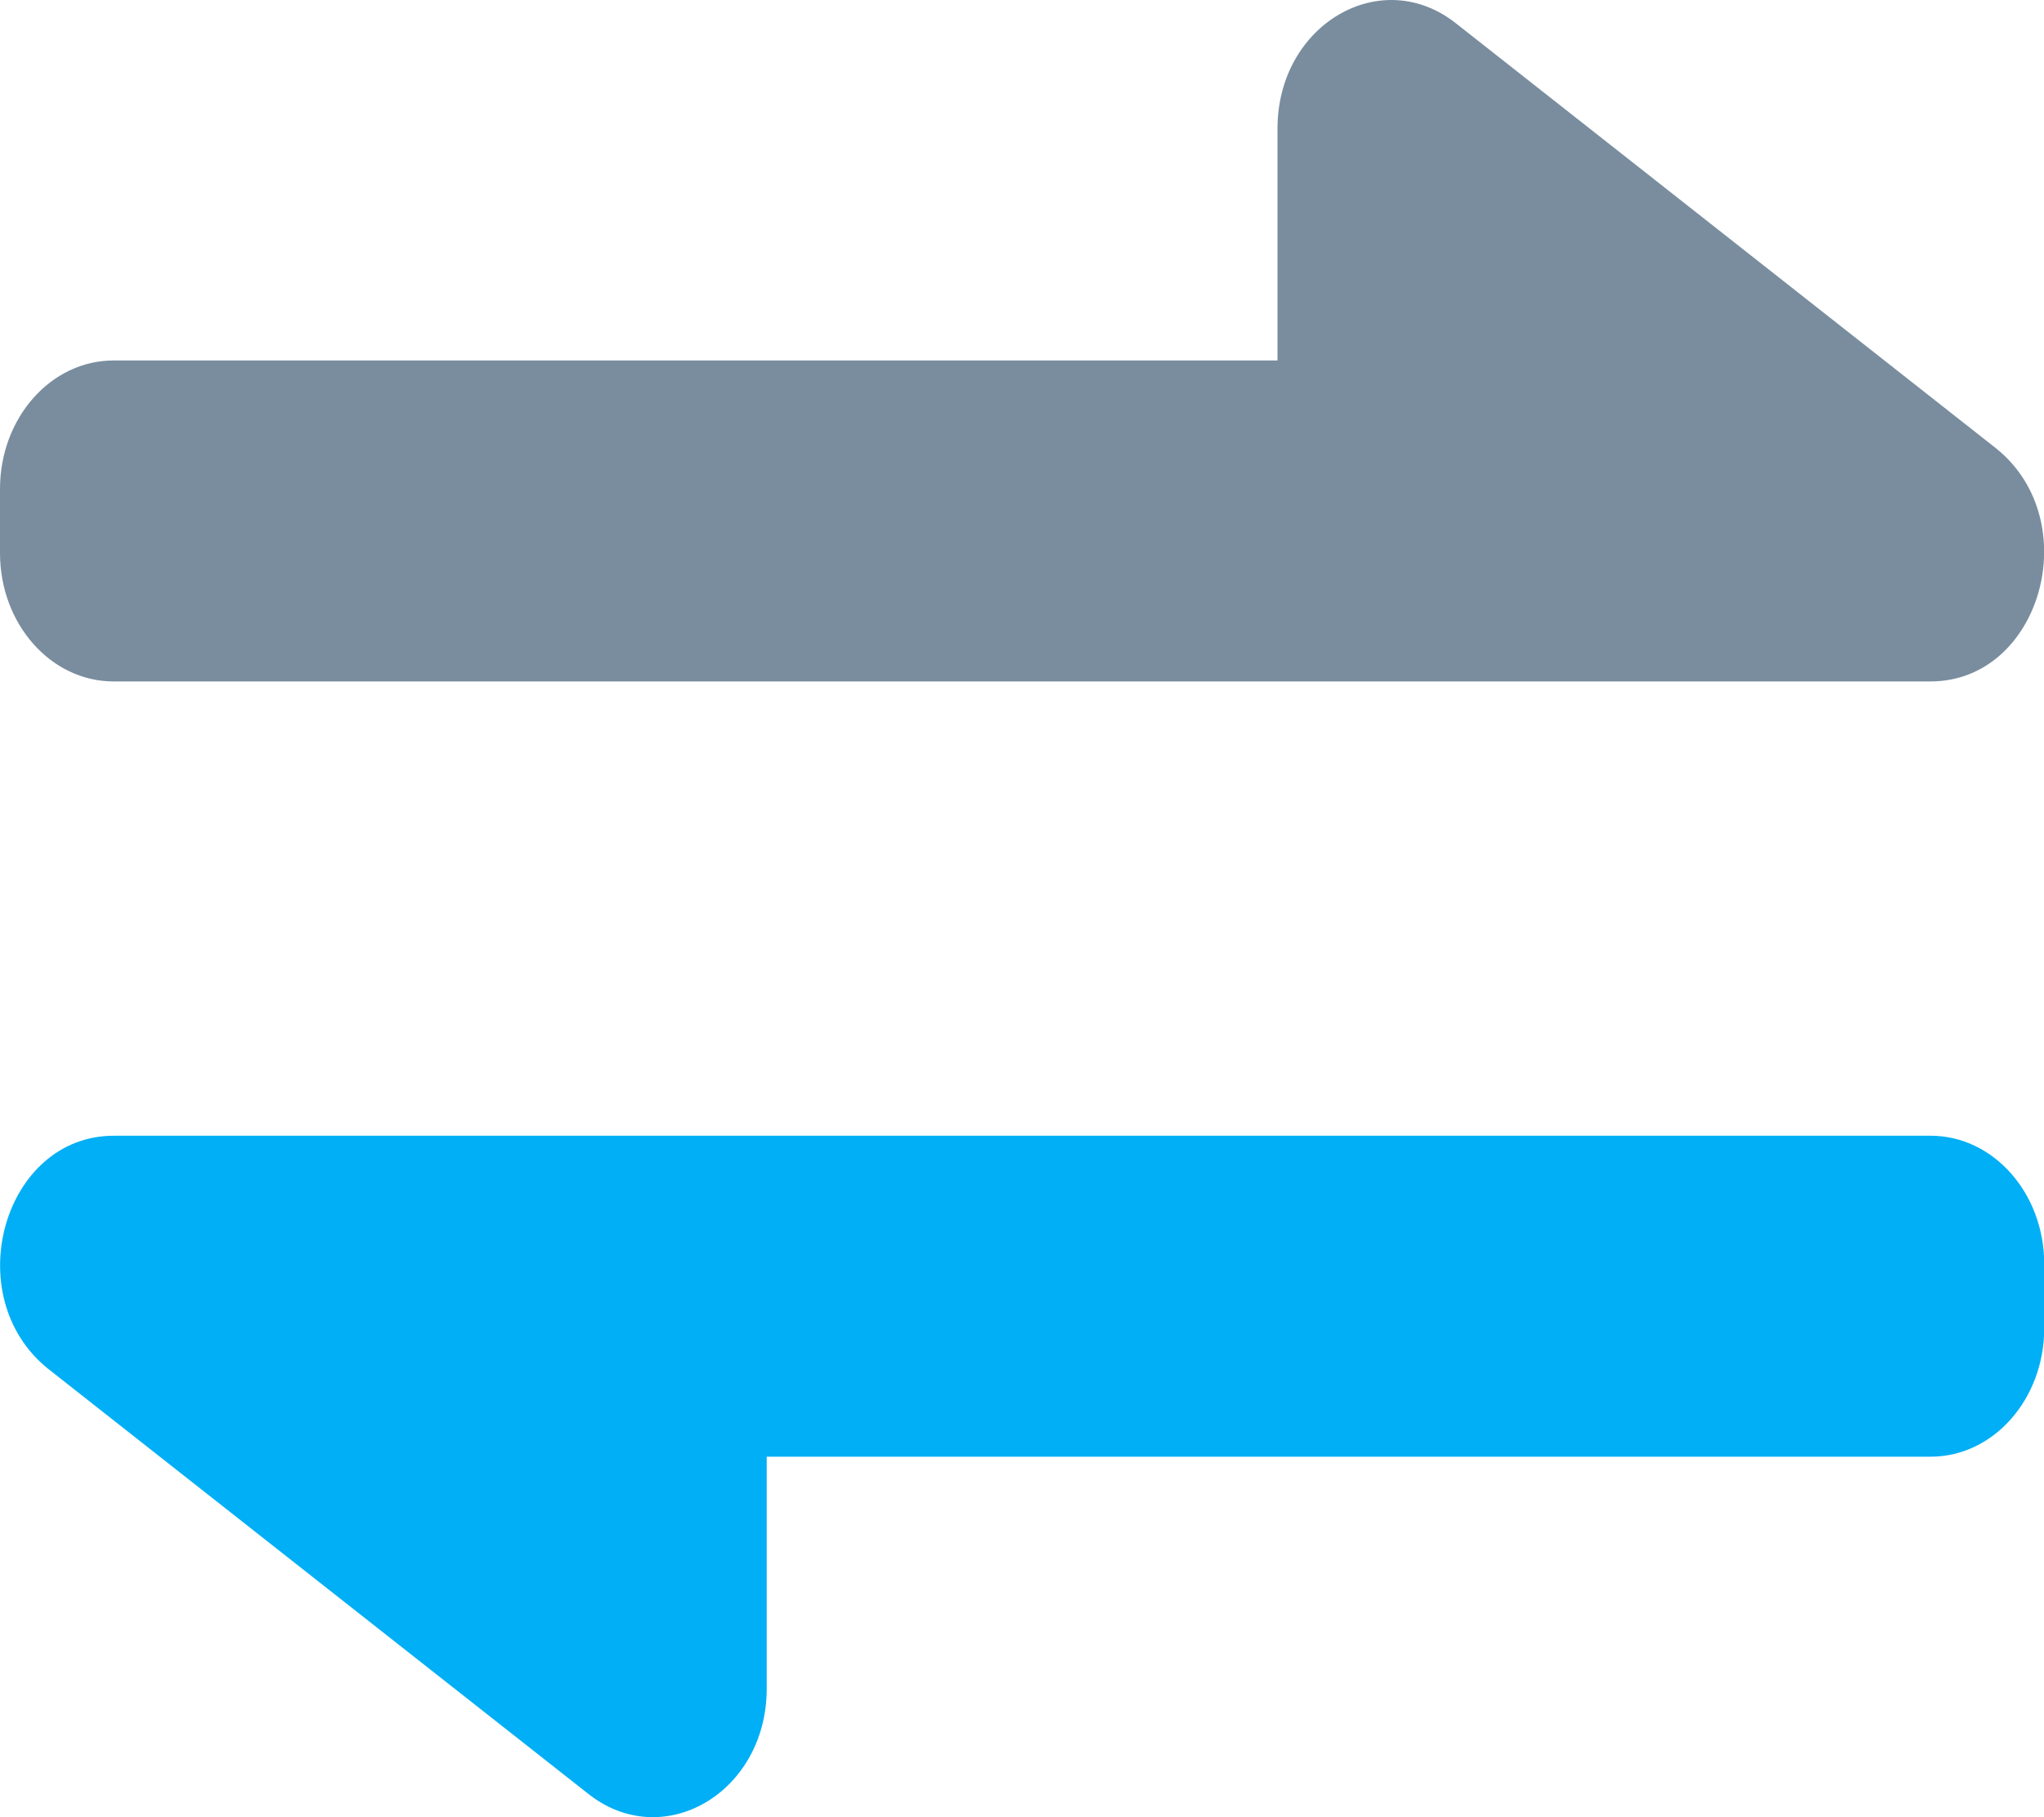 <svg width="18" height="16" viewBox="0 0 18 16" fill="none" xmlns="http://www.w3.org/2000/svg">
<path d="M18.002 11.695C18.002 12.32 17.554 12.826 17.002 12.826L6.752 12.826L6.752 14.868C6.752 15.787 5.833 16.322 5.171 15.787L0.421 12.05C-0.37 11.411 0.03 10 1.002 10L17.002 10C17.554 10 18.002 10.506 18.002 11.13L18.002 11.695Z" fill="#01AFF6"/>
<path d="M3.76323e-07 4.305C3.21752e-07 3.68 0.448 3.174 1 3.174L11.25 3.174L11.25 1.132C11.25 0.213 12.169 -0.322 12.831 0.213L17.581 3.95C18.372 4.589 17.972 6 17 6L1 6C0.448 6 4.80298e-07 5.494 4.25727e-07 4.87L3.76323e-07 4.305Z" fill="#798D9F"/>
</svg>
